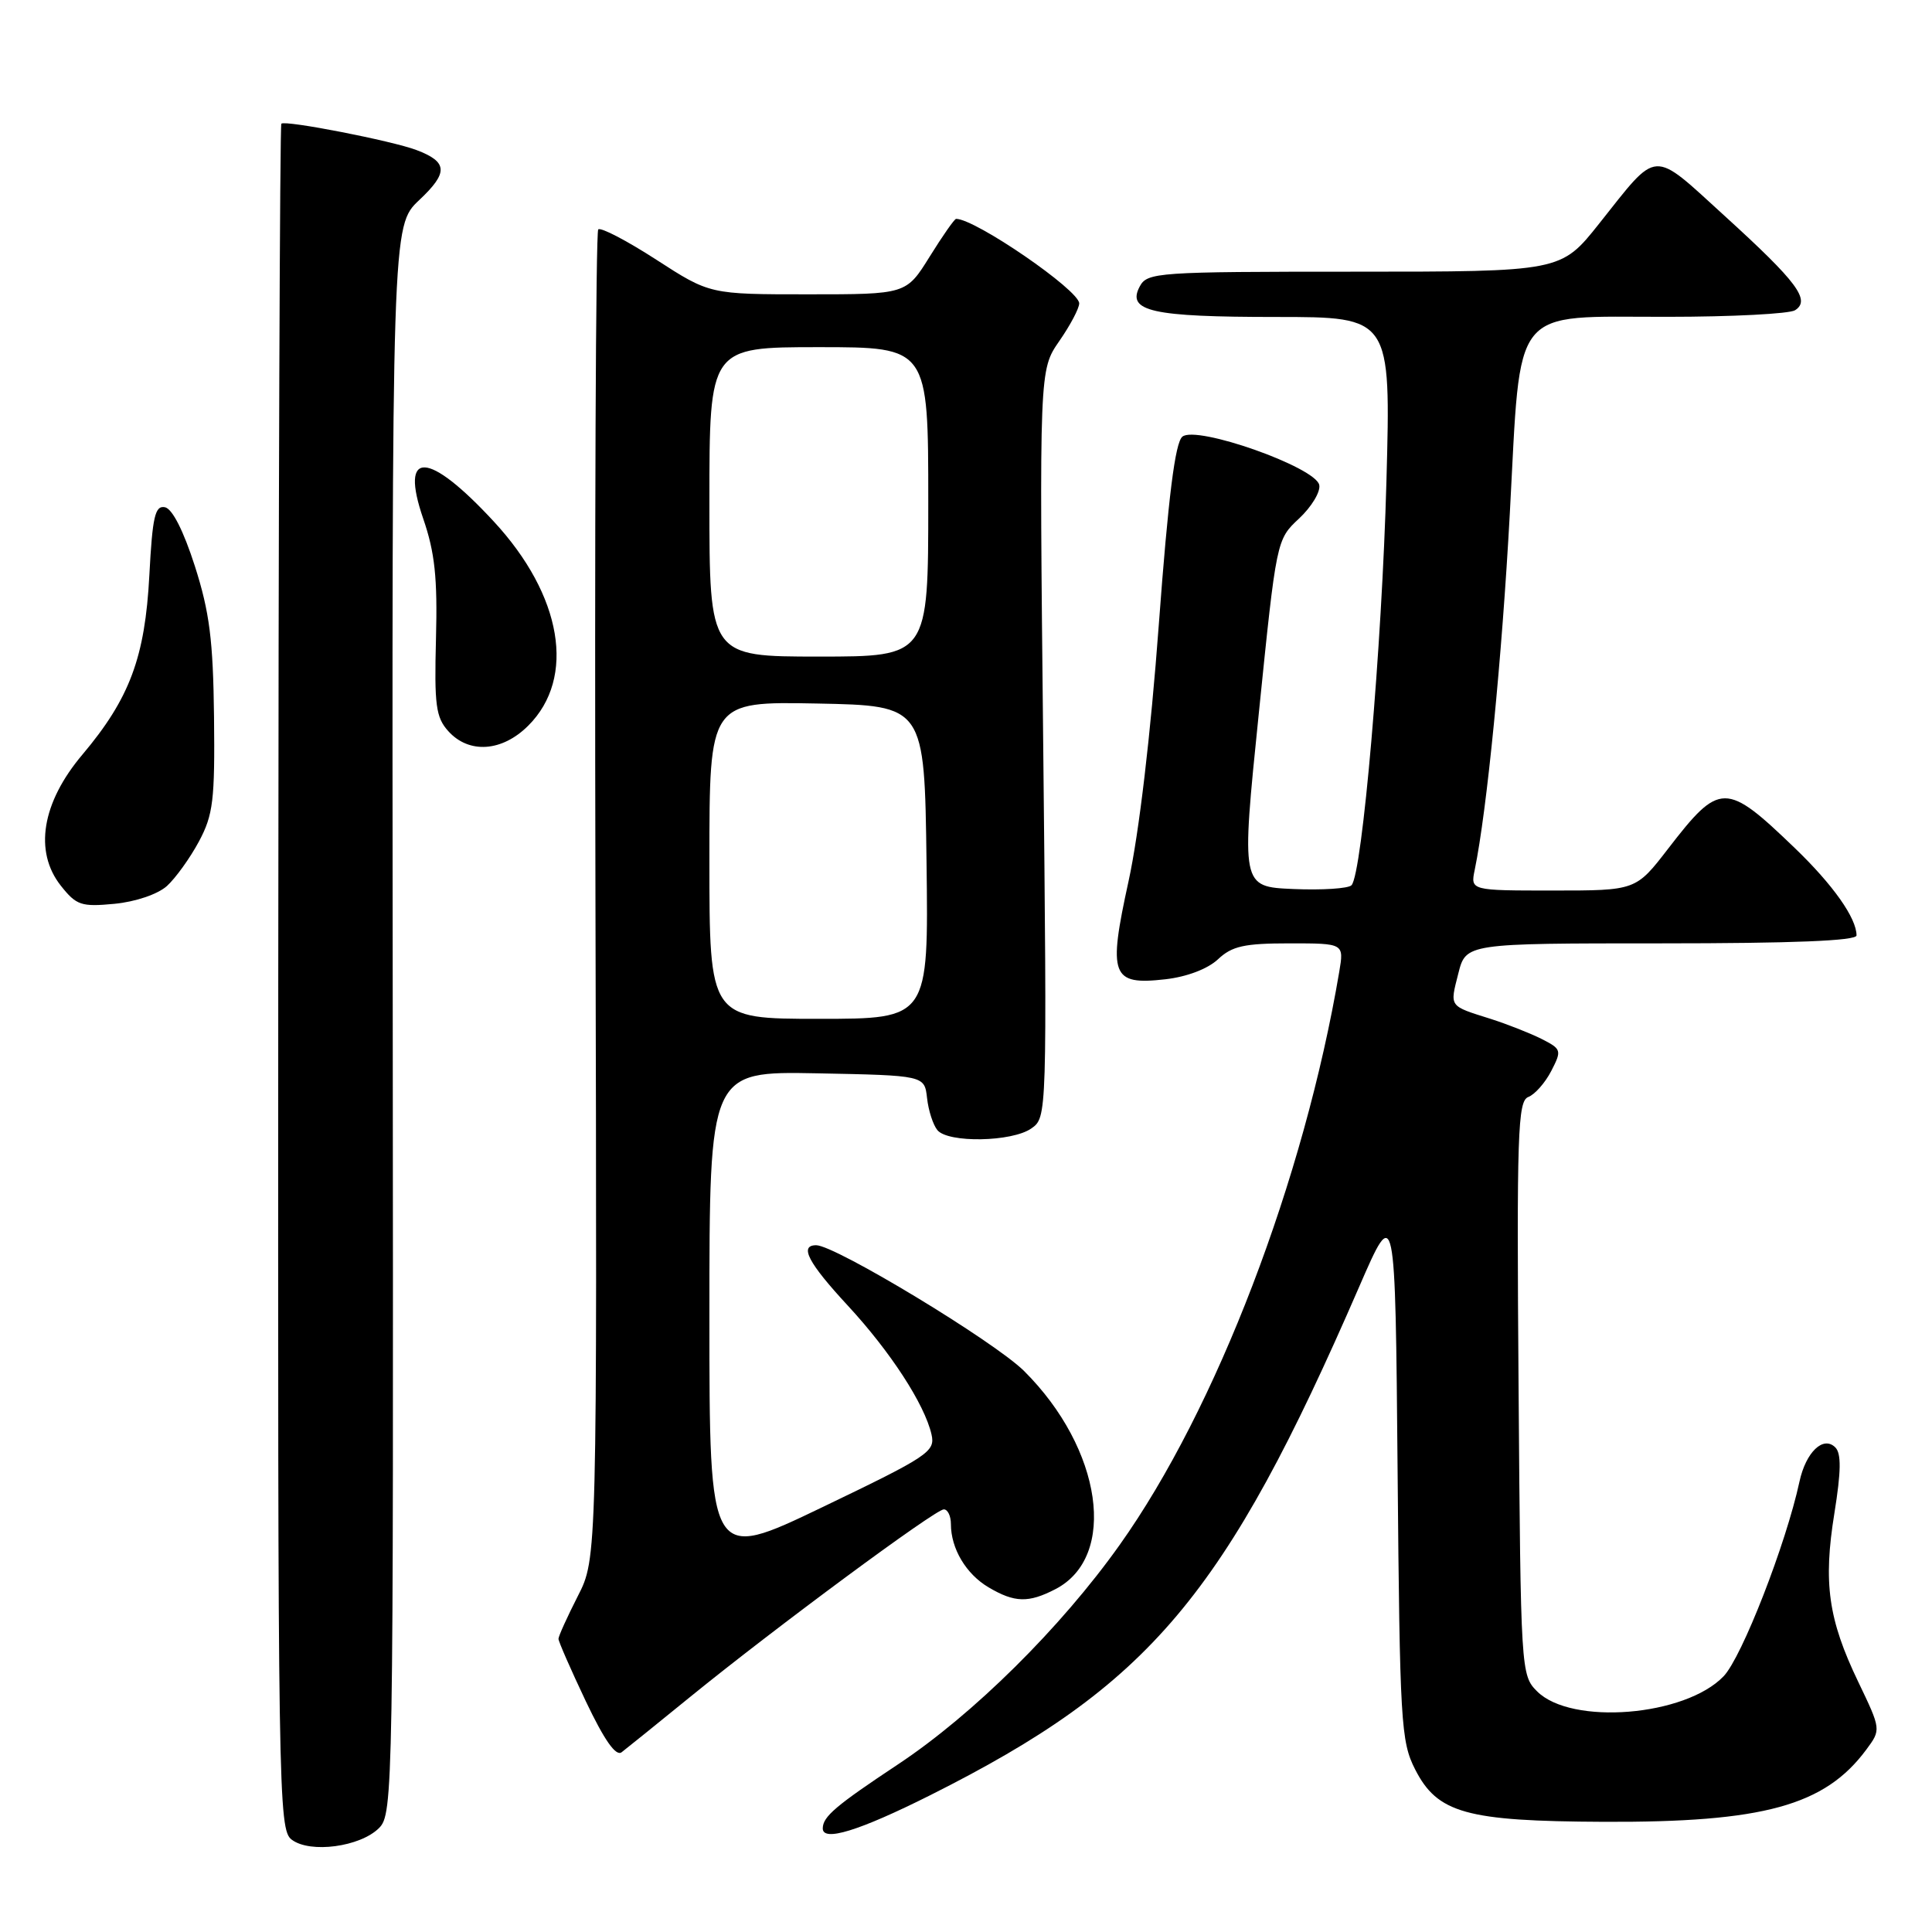 <?xml version="1.0" encoding="UTF-8" standalone="no"?>
<!DOCTYPE svg PUBLIC "-//W3C//DTD SVG 1.1//EN" "http://www.w3.org/Graphics/SVG/1.1/DTD/svg11.dtd" >
<svg xmlns="http://www.w3.org/2000/svg" xmlns:xlink="http://www.w3.org/1999/xlink" version="1.1" viewBox="0 0 256 256">
 <g >
 <path fill="currentColor"
d=" M 50.22 242.23 C 52.09 240.35 52.14 237.66 52.04 135.12 C 51.93 29.93 51.93 29.93 55.55 26.51 C 59.43 22.86 59.35 21.46 55.18 19.88 C 51.97 18.66 37.78 15.89 37.28 16.39 C 37.08 16.58 36.90 67.52 36.87 129.57 C 36.81 238.09 36.88 242.44 38.66 243.77 C 41.11 245.61 47.72 244.72 50.22 242.23 Z  M 123.27 237.87 C 152.39 223.25 162.30 211.52 180.10 170.50 C 184.88 159.50 184.88 159.50 185.19 195.00 C 185.48 228.18 185.63 230.76 187.50 234.43 C 190.46 240.26 194.26 241.32 212.50 241.40 C 233.67 241.49 241.79 239.26 247.29 231.84 C 249.26 229.18 249.26 229.18 246.22 222.84 C 242.25 214.57 241.57 209.75 243.07 200.49 C 243.96 194.95 243.99 192.59 243.19 191.79 C 241.60 190.20 239.29 192.40 238.44 196.32 C 236.66 204.58 230.81 219.59 228.39 222.11 C 223.30 227.43 208.20 228.65 203.67 224.11 C 201.53 221.98 201.50 221.40 201.22 183.96 C 200.96 150.17 201.11 145.90 202.50 145.36 C 203.37 145.03 204.74 143.48 205.55 141.91 C 206.96 139.17 206.91 139.01 204.26 137.66 C 202.74 136.90 199.70 135.70 197.50 135.00 C 191.95 133.25 192.10 133.46 193.23 129.01 C 194.24 125.00 194.24 125.00 220.12 125.00 C 237.52 125.00 246.00 124.66 246.00 123.95 C 246.00 121.65 242.89 117.25 237.83 112.38 C 228.67 103.57 227.89 103.57 221.04 112.45 C 216.76 118.00 216.76 118.00 205.80 118.00 C 194.84 118.00 194.84 118.00 195.41 115.25 C 197.03 107.39 199.02 87.13 200.06 68.00 C 201.57 40.06 200.00 42.01 220.92 41.98 C 229.49 41.98 237.11 41.58 237.85 41.11 C 239.95 39.78 238.16 37.38 228.57 28.65 C 218.73 19.70 219.85 19.63 211.88 29.65 C 206.83 36.00 206.83 36.00 179.45 36.00 C 153.29 36.00 152.02 36.09 151.02 37.96 C 149.26 41.25 152.62 42.00 169.09 42.00 C 184.30 42.00 184.30 42.00 183.71 63.75 C 183.12 85.64 180.51 115.82 179.08 117.30 C 178.65 117.74 175.19 117.96 171.38 117.80 C 164.45 117.50 164.45 117.50 166.80 94.50 C 169.14 71.50 169.14 71.50 172.13 68.71 C 173.78 67.17 174.99 65.17 174.81 64.27 C 174.36 61.91 158.53 56.32 156.67 57.86 C 155.71 58.66 154.81 65.77 153.55 82.74 C 152.47 97.33 150.92 110.46 149.54 116.76 C 146.79 129.32 147.26 130.57 154.41 129.76 C 157.25 129.44 160.02 128.39 161.38 127.12 C 163.24 125.36 164.87 125.00 170.86 125.00 C 178.09 125.00 178.09 125.00 177.46 128.75 C 172.80 156.31 161.15 186.74 148.36 204.71 C 140.57 215.68 128.95 227.18 119.00 233.78 C 110.73 239.27 109.05 240.70 109.02 242.25 C 108.98 244.10 113.81 242.61 123.27 237.87 Z  M 91.50 224.81 C 102.70 215.70 123.93 200.00 125.06 200.00 C 125.58 200.00 126.00 200.88 126.00 201.95 C 126.00 205.20 128.01 208.57 130.99 210.33 C 134.44 212.37 136.28 212.42 139.85 210.57 C 148.13 206.29 146.07 191.98 135.69 181.66 C 131.76 177.76 110.67 165.00 108.15 165.00 C 105.87 165.00 107.09 167.33 112.33 172.99 C 117.99 179.11 122.51 186.06 123.43 190.07 C 123.95 192.35 123.04 192.95 108.99 199.70 C 94.00 206.90 94.00 206.90 94.00 174.42 C 94.00 141.95 94.00 141.95 108.25 142.22 C 122.50 142.50 122.50 142.50 122.84 145.50 C 123.02 147.15 123.64 149.06 124.21 149.75 C 125.63 151.47 134.09 151.32 136.65 149.53 C 138.74 148.07 138.74 147.96 138.23 98.55 C 137.71 49.03 137.71 49.03 140.35 45.21 C 141.81 43.11 143.00 40.86 143.00 40.20 C 143.00 38.45 129.24 29.00 126.69 29.00 C 126.47 29.00 124.90 31.25 123.19 34.00 C 120.08 39.00 120.08 39.00 107.07 39.00 C 94.06 39.00 94.06 39.00 86.96 34.41 C 83.05 31.88 79.59 30.08 79.27 30.40 C 78.94 30.72 78.78 70.48 78.90 118.74 C 79.12 206.50 79.12 206.50 76.56 211.50 C 75.16 214.25 74.01 216.79 74.00 217.15 C 74.00 217.50 75.63 221.22 77.62 225.42 C 80.08 230.59 81.61 232.77 82.37 232.18 C 82.99 231.71 87.10 228.39 91.50 224.81 Z  M 22.12 117.40 C 23.27 116.35 25.18 113.70 26.36 111.50 C 28.25 107.97 28.48 106.03 28.36 95.00 C 28.24 84.82 27.77 81.11 25.82 75.01 C 24.32 70.34 22.83 67.40 21.85 67.21 C 20.54 66.96 20.20 68.45 19.79 76.22 C 19.22 87.10 17.19 92.55 10.91 100.00 C 5.54 106.36 4.48 112.83 8.06 117.36 C 10.12 119.96 10.76 120.18 15.17 119.76 C 17.97 119.49 20.90 118.49 22.12 117.40 Z  M 70.00 96.15 C 76.35 89.81 74.50 78.89 65.42 69.09 C 56.71 59.68 52.92 59.54 56.08 68.73 C 57.62 73.20 57.98 76.58 57.77 84.59 C 57.54 93.42 57.75 95.05 59.40 96.88 C 62.14 99.92 66.53 99.62 70.00 96.15 Z  M 94.00 113.97 C 94.00 92.95 94.00 92.95 108.25 93.22 C 122.50 93.50 122.50 93.50 122.77 114.25 C 123.04 135.00 123.04 135.00 108.52 135.00 C 94.00 135.00 94.00 135.00 94.00 113.97 Z  M 94.00 66.50 C 94.00 46.00 94.00 46.00 108.50 46.00 C 123.00 46.00 123.00 46.00 123.00 66.50 C 123.00 87.00 123.00 87.00 108.50 87.00 C 94.00 87.00 94.00 87.00 94.00 66.50 Z "/>
</g>
</svg>